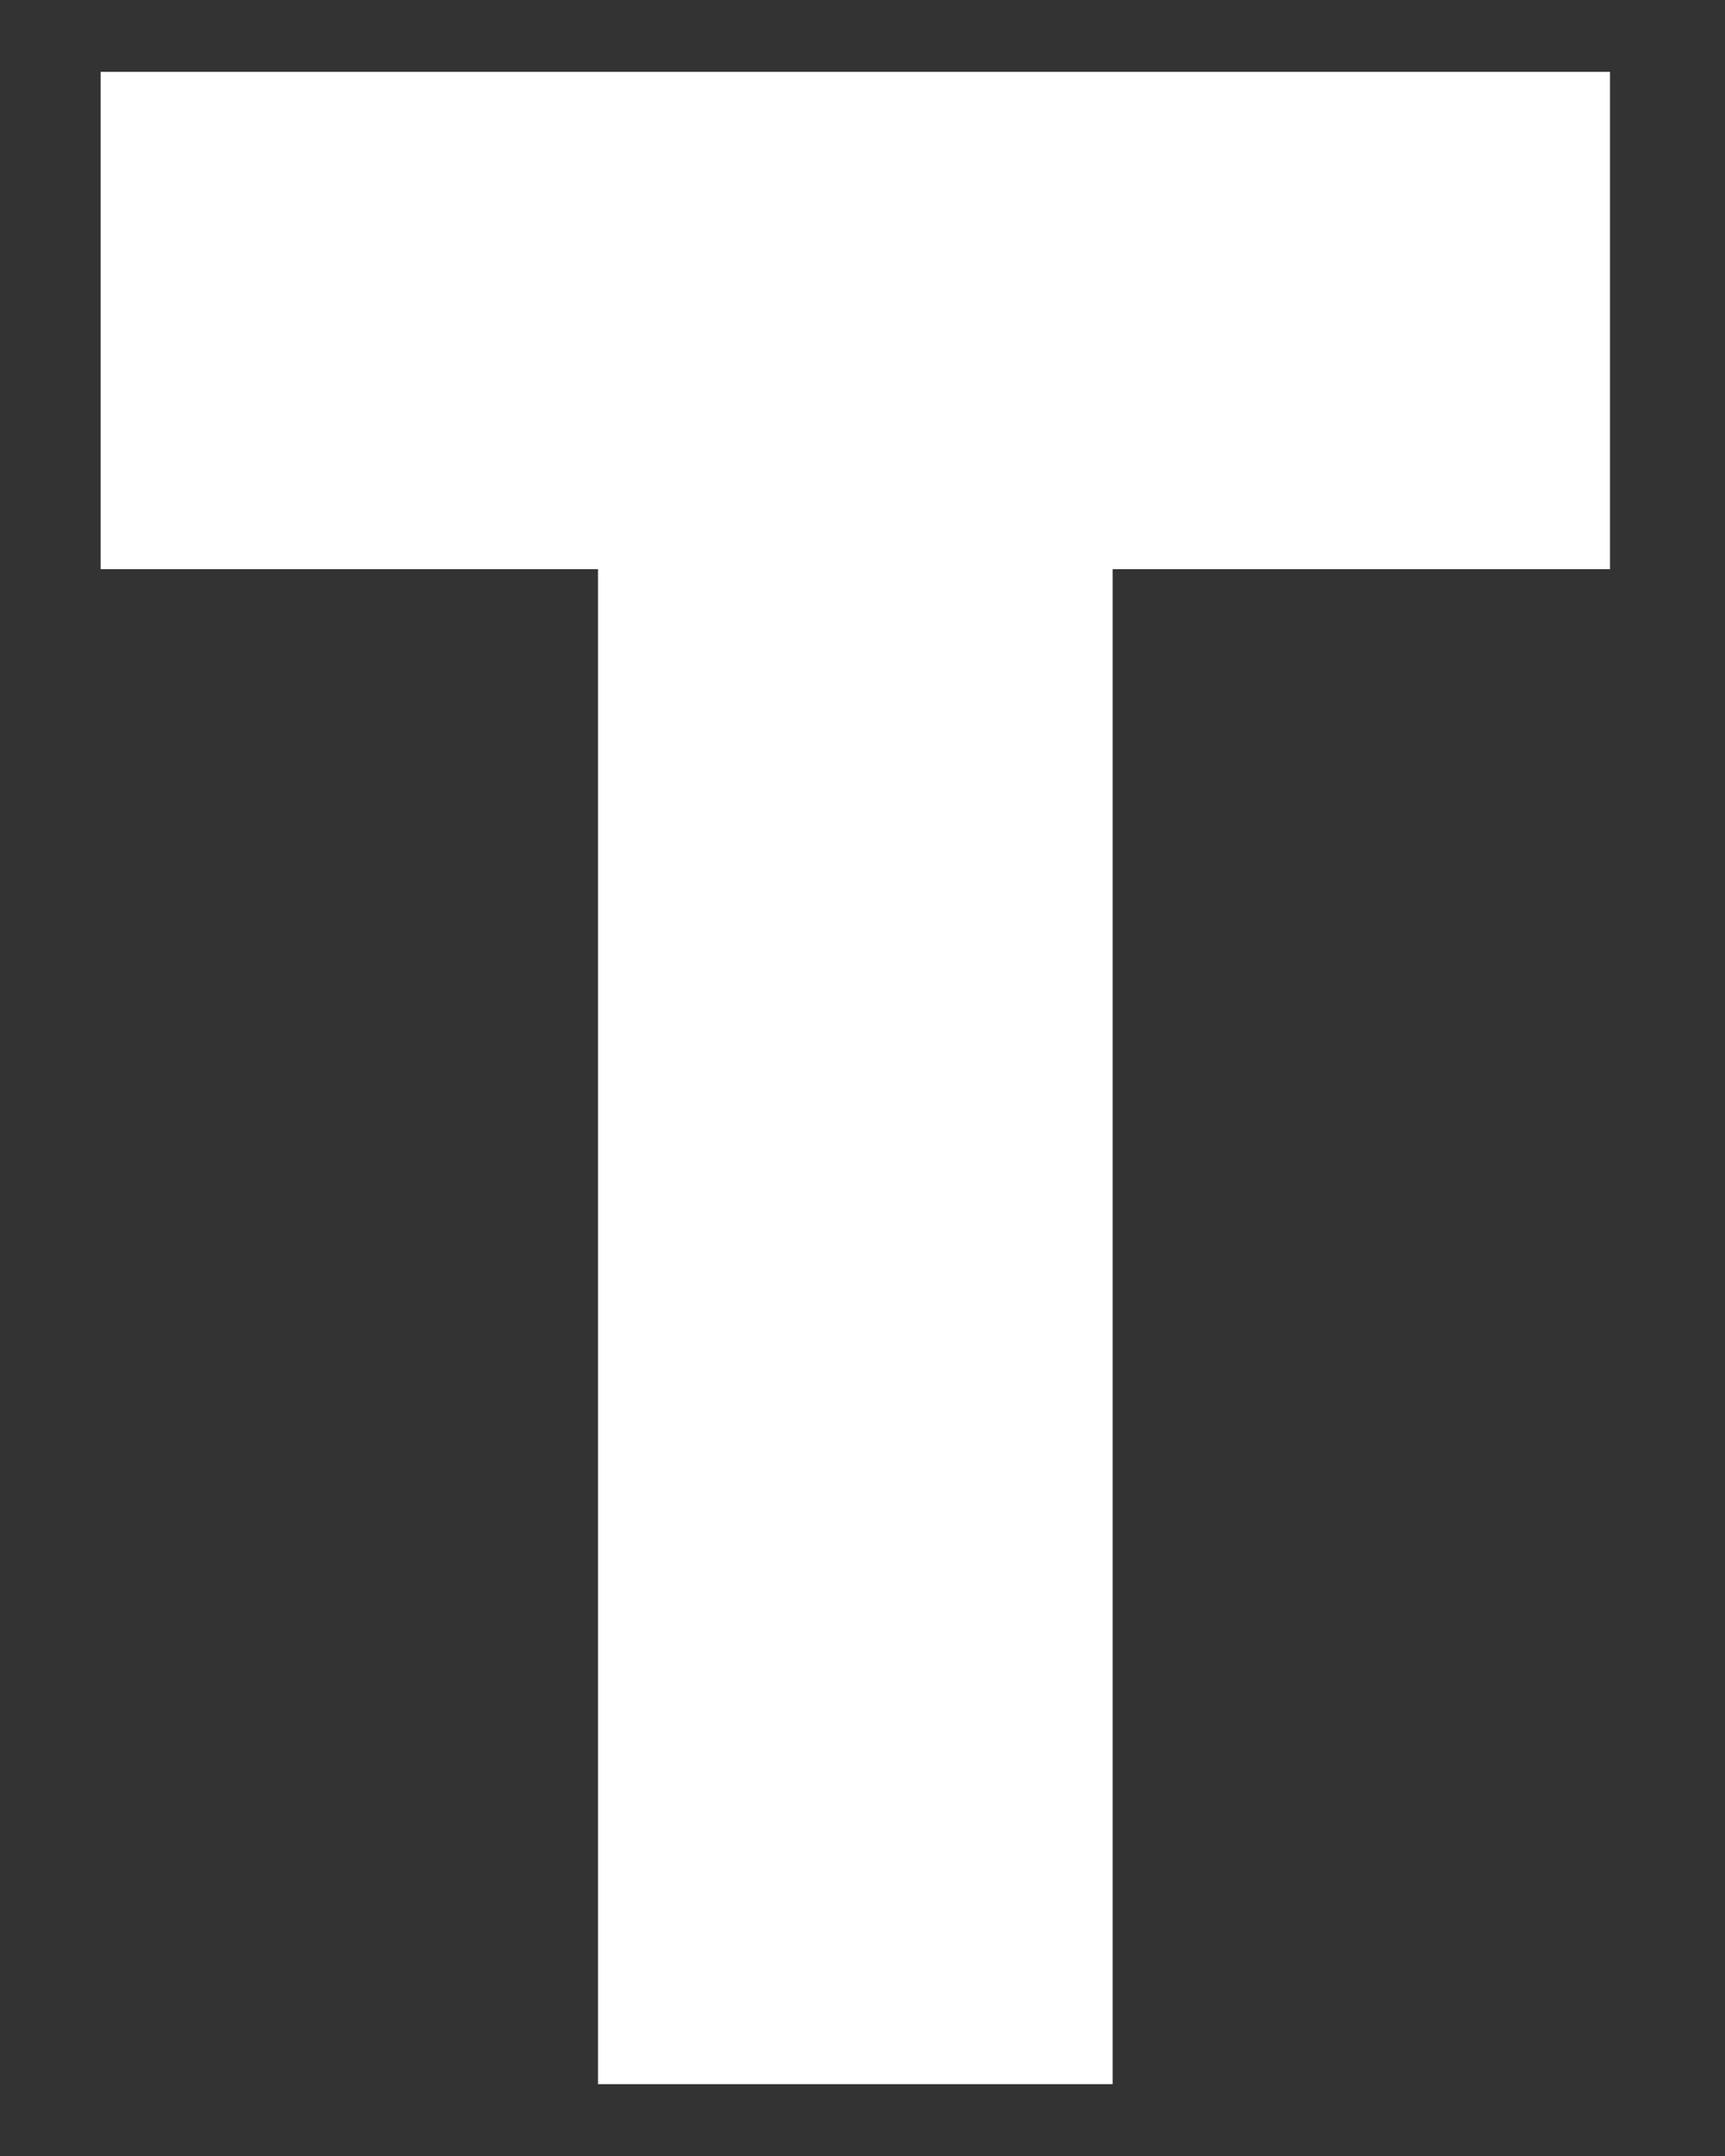 <svg width="12" height="15" viewBox="0 0 12 15" fill="none" xmlns="http://www.w3.org/2000/svg">
<rect x="0" y="0" width="12" height="15" fill="#333333" stroke="none"/>
<path d="M11.2 0.5V3.96H7.74V14.5H4.16V3.96H0.7V0.5H11.2Z" fill="white"/>
</svg>
